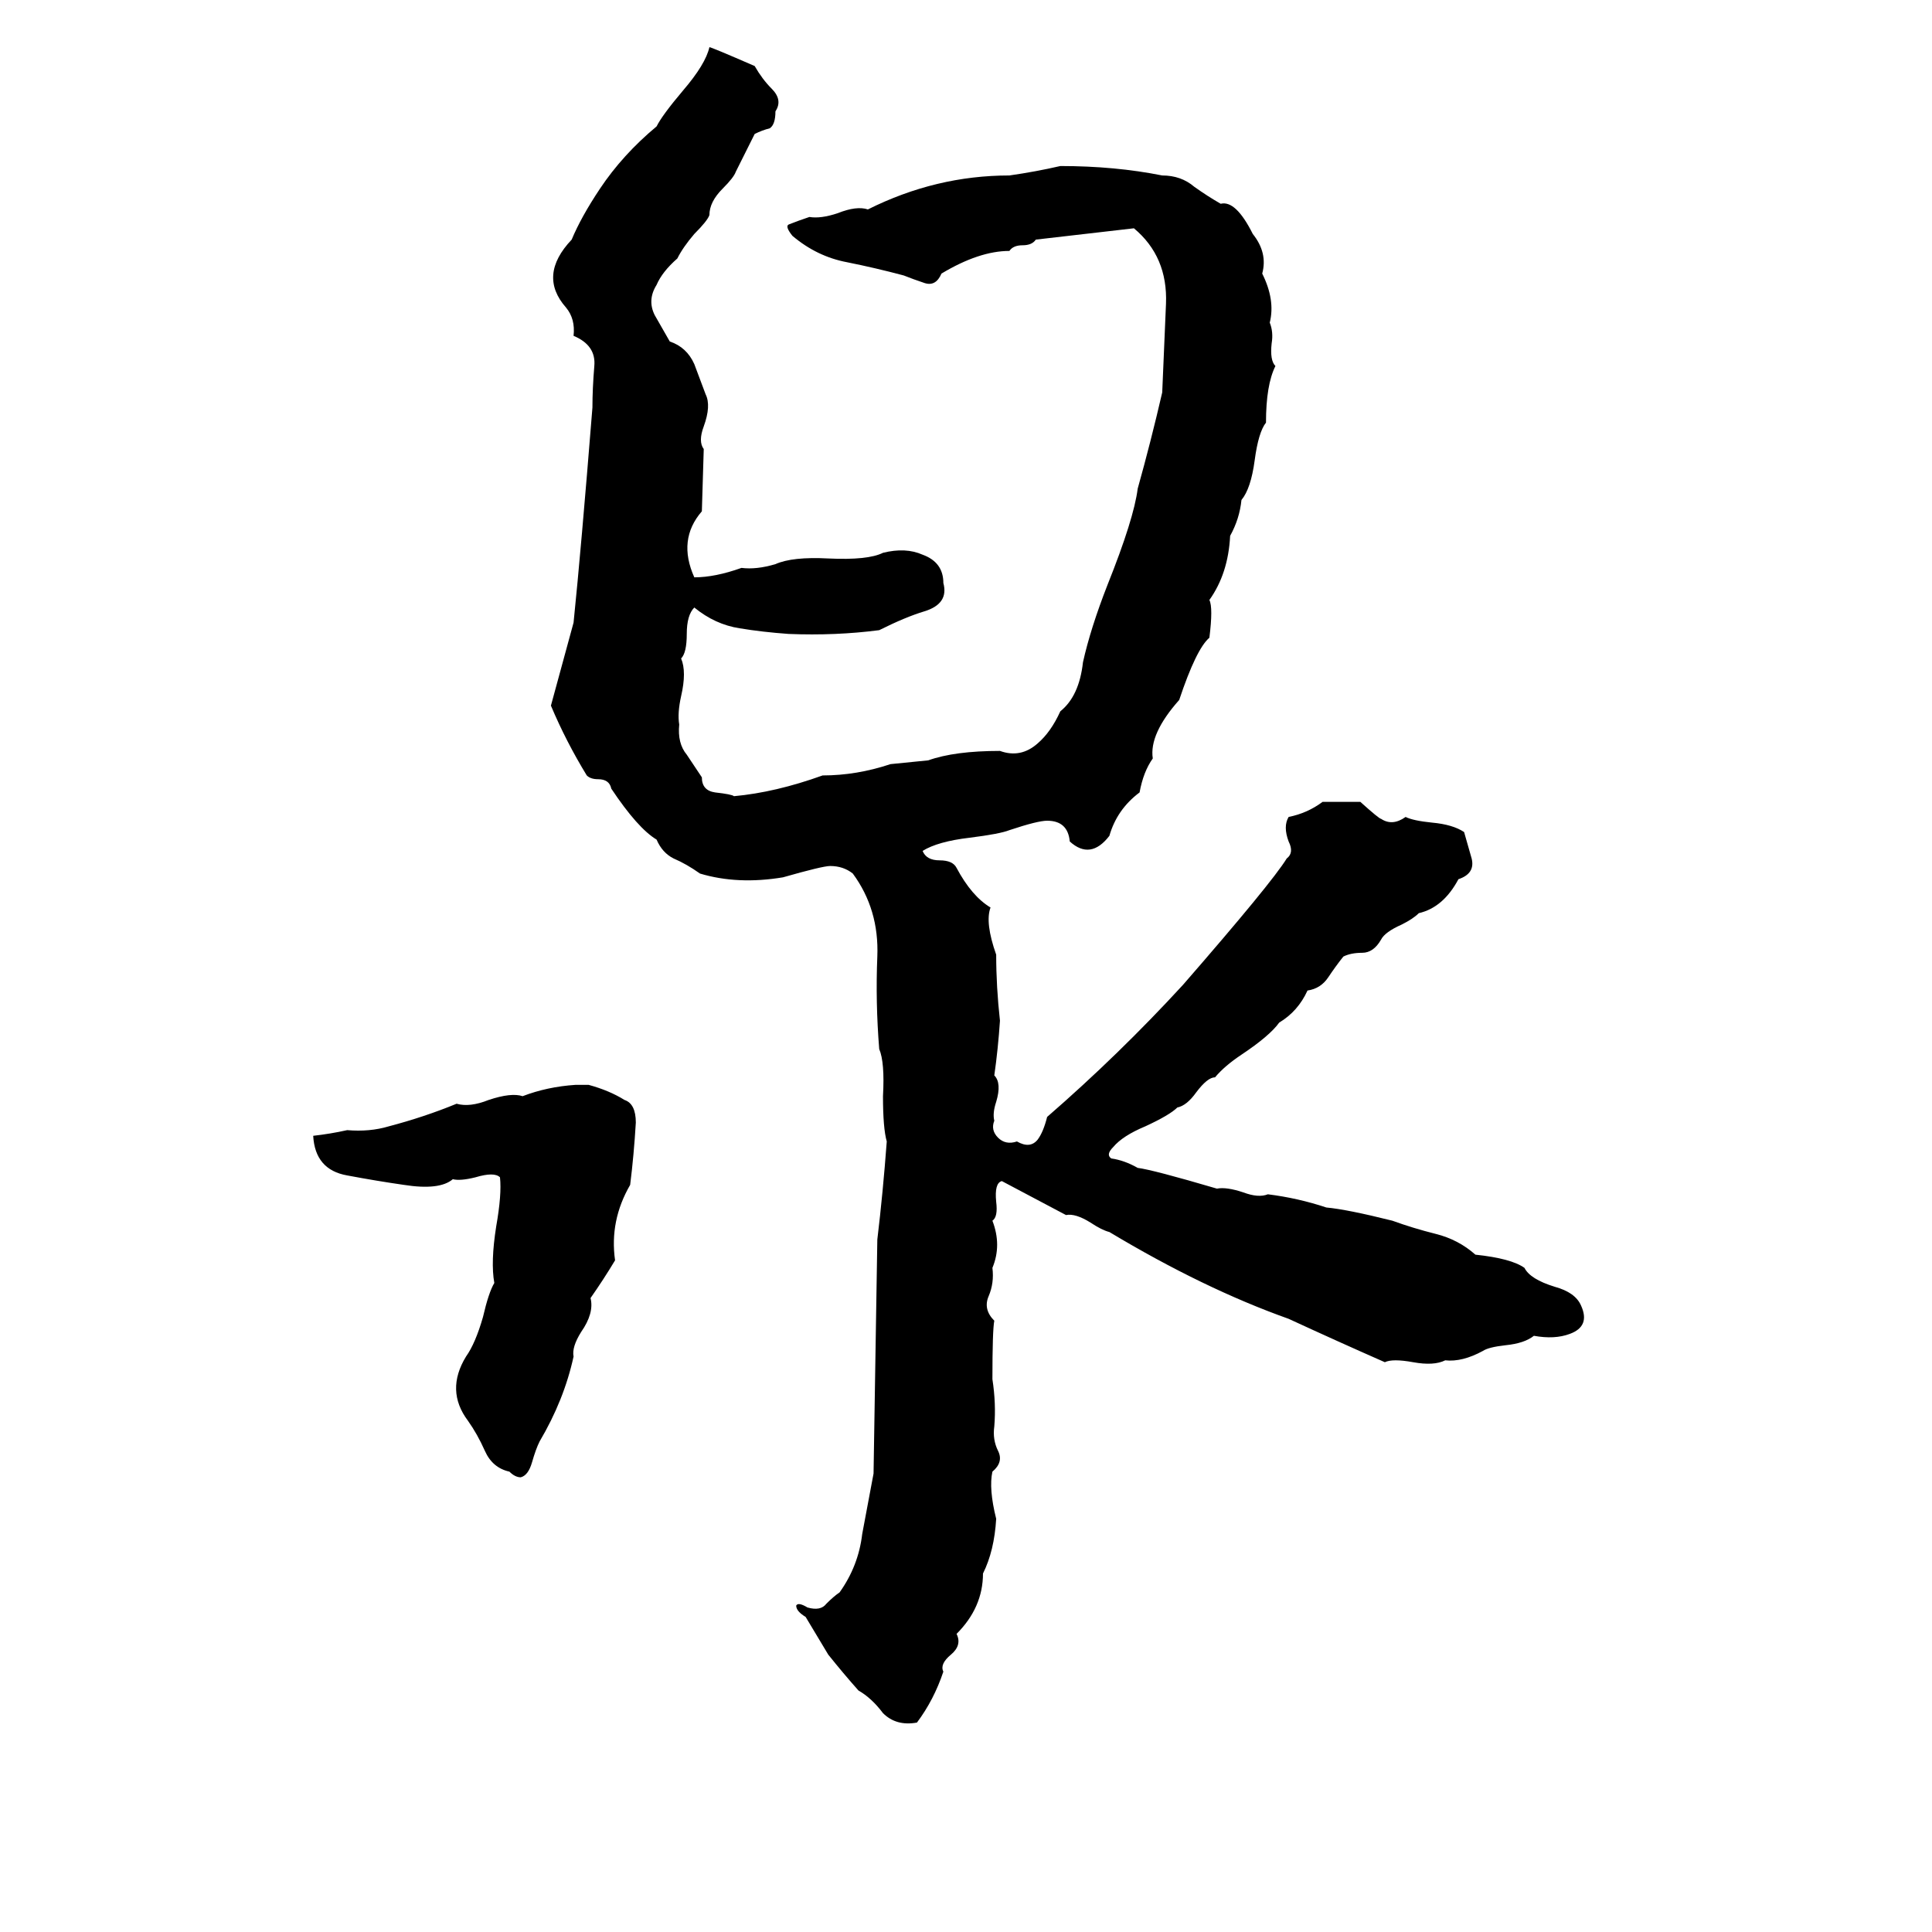 <svg xmlns="http://www.w3.org/2000/svg" viewBox="0 -800 1024 1024">
	<path fill="#000000" d="M376 -775Q377 -775 400 -765Q404 -758 409 -753Q415 -747 411 -741Q411 -734 408 -732Q404 -731 400 -729Q395 -719 390 -709Q389 -706 383 -700Q376 -693 376 -686Q375 -683 368 -676Q362 -669 359 -663Q351 -656 348 -649Q343 -641 347 -633Q351 -626 355 -619Q364 -616 368 -607Q371 -599 374 -591Q377 -585 373 -574Q370 -566 373 -562L372 -529Q359 -514 368 -494Q379 -494 393 -499Q401 -498 411 -501Q420 -505 439 -504Q460 -503 468 -507Q480 -510 489 -506Q500 -502 500 -491Q503 -480 490 -476Q480 -473 466 -466Q443 -463 418 -464Q404 -465 392 -467Q379 -469 368 -478Q364 -474 364 -464Q364 -454 361 -451Q364 -444 361 -431Q359 -422 360 -416Q359 -406 364 -400Q368 -394 372 -388Q372 -381 379 -380Q388 -379 389 -378Q411 -380 436 -389Q454 -389 472 -395Q482 -396 492 -397Q506 -402 530 -402Q541 -398 550 -406Q557 -412 562 -423Q572 -431 574 -449Q578 -467 587 -490Q601 -525 603 -541Q610 -566 616 -592Q617 -615 618 -639Q619 -664 601 -679Q575 -676 549 -673Q547 -670 542 -670Q537 -670 535 -667Q519 -667 499 -655Q496 -648 490 -650Q484 -652 479 -654Q464 -658 449 -661Q433 -664 420 -675Q416 -680 418 -681Q423 -683 429 -685Q435 -684 444 -687Q454 -691 460 -689Q496 -707 535 -707Q549 -709 562 -712Q591 -712 616 -707Q626 -707 633 -701Q640 -696 647 -692Q655 -694 664 -676Q672 -666 669 -655Q676 -641 673 -629Q675 -624 674 -618Q673 -609 676 -606Q671 -596 671 -576Q667 -571 665 -556Q663 -541 658 -535Q657 -525 652 -516Q651 -496 641 -482Q643 -478 641 -462Q634 -456 625 -429Q609 -411 611 -398Q606 -391 604 -380Q592 -371 588 -357Q578 -344 567 -354Q566 -365 555 -365Q550 -365 535 -360Q530 -358 514 -356Q497 -354 489 -349Q491 -344 498 -344Q505 -344 507 -340Q515 -325 525 -319Q522 -311 528 -294Q528 -277 530 -259Q529 -244 527 -230Q531 -226 528 -216Q526 -210 527 -206Q525 -201 529 -197Q533 -193 539 -195Q546 -191 550 -196Q553 -200 555 -208Q593 -241 627 -278Q674 -332 682 -345Q686 -348 683 -354Q680 -362 683 -367Q693 -369 701 -375Q711 -375 721 -375Q731 -366 732 -366Q738 -362 745 -367Q749 -365 759 -364Q770 -363 776 -359Q778 -352 780 -345Q782 -337 773 -334Q765 -319 752 -316Q749 -313 743 -310Q734 -306 732 -302Q728 -295 722 -295Q716 -295 712 -293Q708 -288 704 -282Q700 -276 693 -275Q688 -264 678 -258Q673 -251 658 -241Q649 -235 644 -229Q640 -229 634 -221Q629 -214 624 -213Q620 -209 607 -203Q595 -198 590 -192Q586 -188 589 -186Q596 -185 603 -181Q611 -180 645 -170Q650 -171 659 -168Q667 -165 672 -167Q688 -165 703 -160Q714 -159 738 -153Q749 -149 761 -146Q773 -143 782 -135Q801 -133 808 -128Q811 -122 824 -118Q835 -115 838 -108Q843 -97 832 -93Q824 -90 813 -92Q808 -88 798 -87Q789 -86 786 -84Q775 -78 766 -79Q760 -76 749 -78Q738 -80 734 -78Q709 -89 683 -101Q638 -117 588 -147Q584 -148 578 -152Q570 -157 565 -156Q548 -165 531 -174Q527 -173 528 -163Q529 -155 526 -153Q531 -140 526 -128Q527 -120 524 -113Q521 -106 527 -100Q526 -95 526 -69Q528 -56 527 -44Q526 -37 529 -31Q532 -25 526 -20Q524 -11 528 5Q527 22 521 34Q521 52 507 66Q510 72 504 77Q498 82 500 86Q495 101 486 113Q475 115 468 108Q462 100 455 96Q447 87 439 77Q433 67 427 57Q422 54 422 51Q423 49 428 52Q435 54 438 50Q442 46 445 44Q455 30 457 13Q460 -3 463 -19Q464 -81 465 -143Q468 -168 470 -195Q468 -202 468 -219Q469 -237 466 -244Q464 -269 465 -293Q466 -318 452 -337Q447 -341 440 -341Q436 -341 415 -335Q391 -331 371 -337Q364 -342 357 -345Q351 -348 348 -355Q338 -361 324 -382Q323 -387 317 -387Q313 -387 311 -389Q300 -407 292 -426L304 -470Q308 -509 314 -584Q314 -594 315 -606Q316 -617 304 -622Q305 -631 300 -637Q285 -654 303 -673Q308 -685 318 -700Q330 -718 348 -733Q351 -739 362 -752Q374 -766 376 -775ZM305 -225Q309 -225 312 -225Q323 -222 331 -217Q337 -215 337 -205Q336 -188 334 -172Q323 -153 326 -132Q320 -122 313 -112Q315 -104 308 -94Q303 -86 304 -81Q299 -58 286 -36Q284 -32 282 -25Q280 -18 276 -17Q273 -17 270 -20Q261 -22 257 -31Q253 -40 248 -47Q236 -63 247 -81Q252 -88 256 -102Q259 -115 262 -120Q260 -131 263 -150Q266 -167 265 -176Q262 -179 252 -176Q244 -174 240 -175Q233 -169 214 -172Q200 -174 184 -177Q167 -180 166 -198Q175 -199 184 -201Q196 -200 206 -203Q225 -208 242 -215Q249 -213 259 -217Q271 -221 277 -219Q290 -224 305 -225Z"/>
</svg>